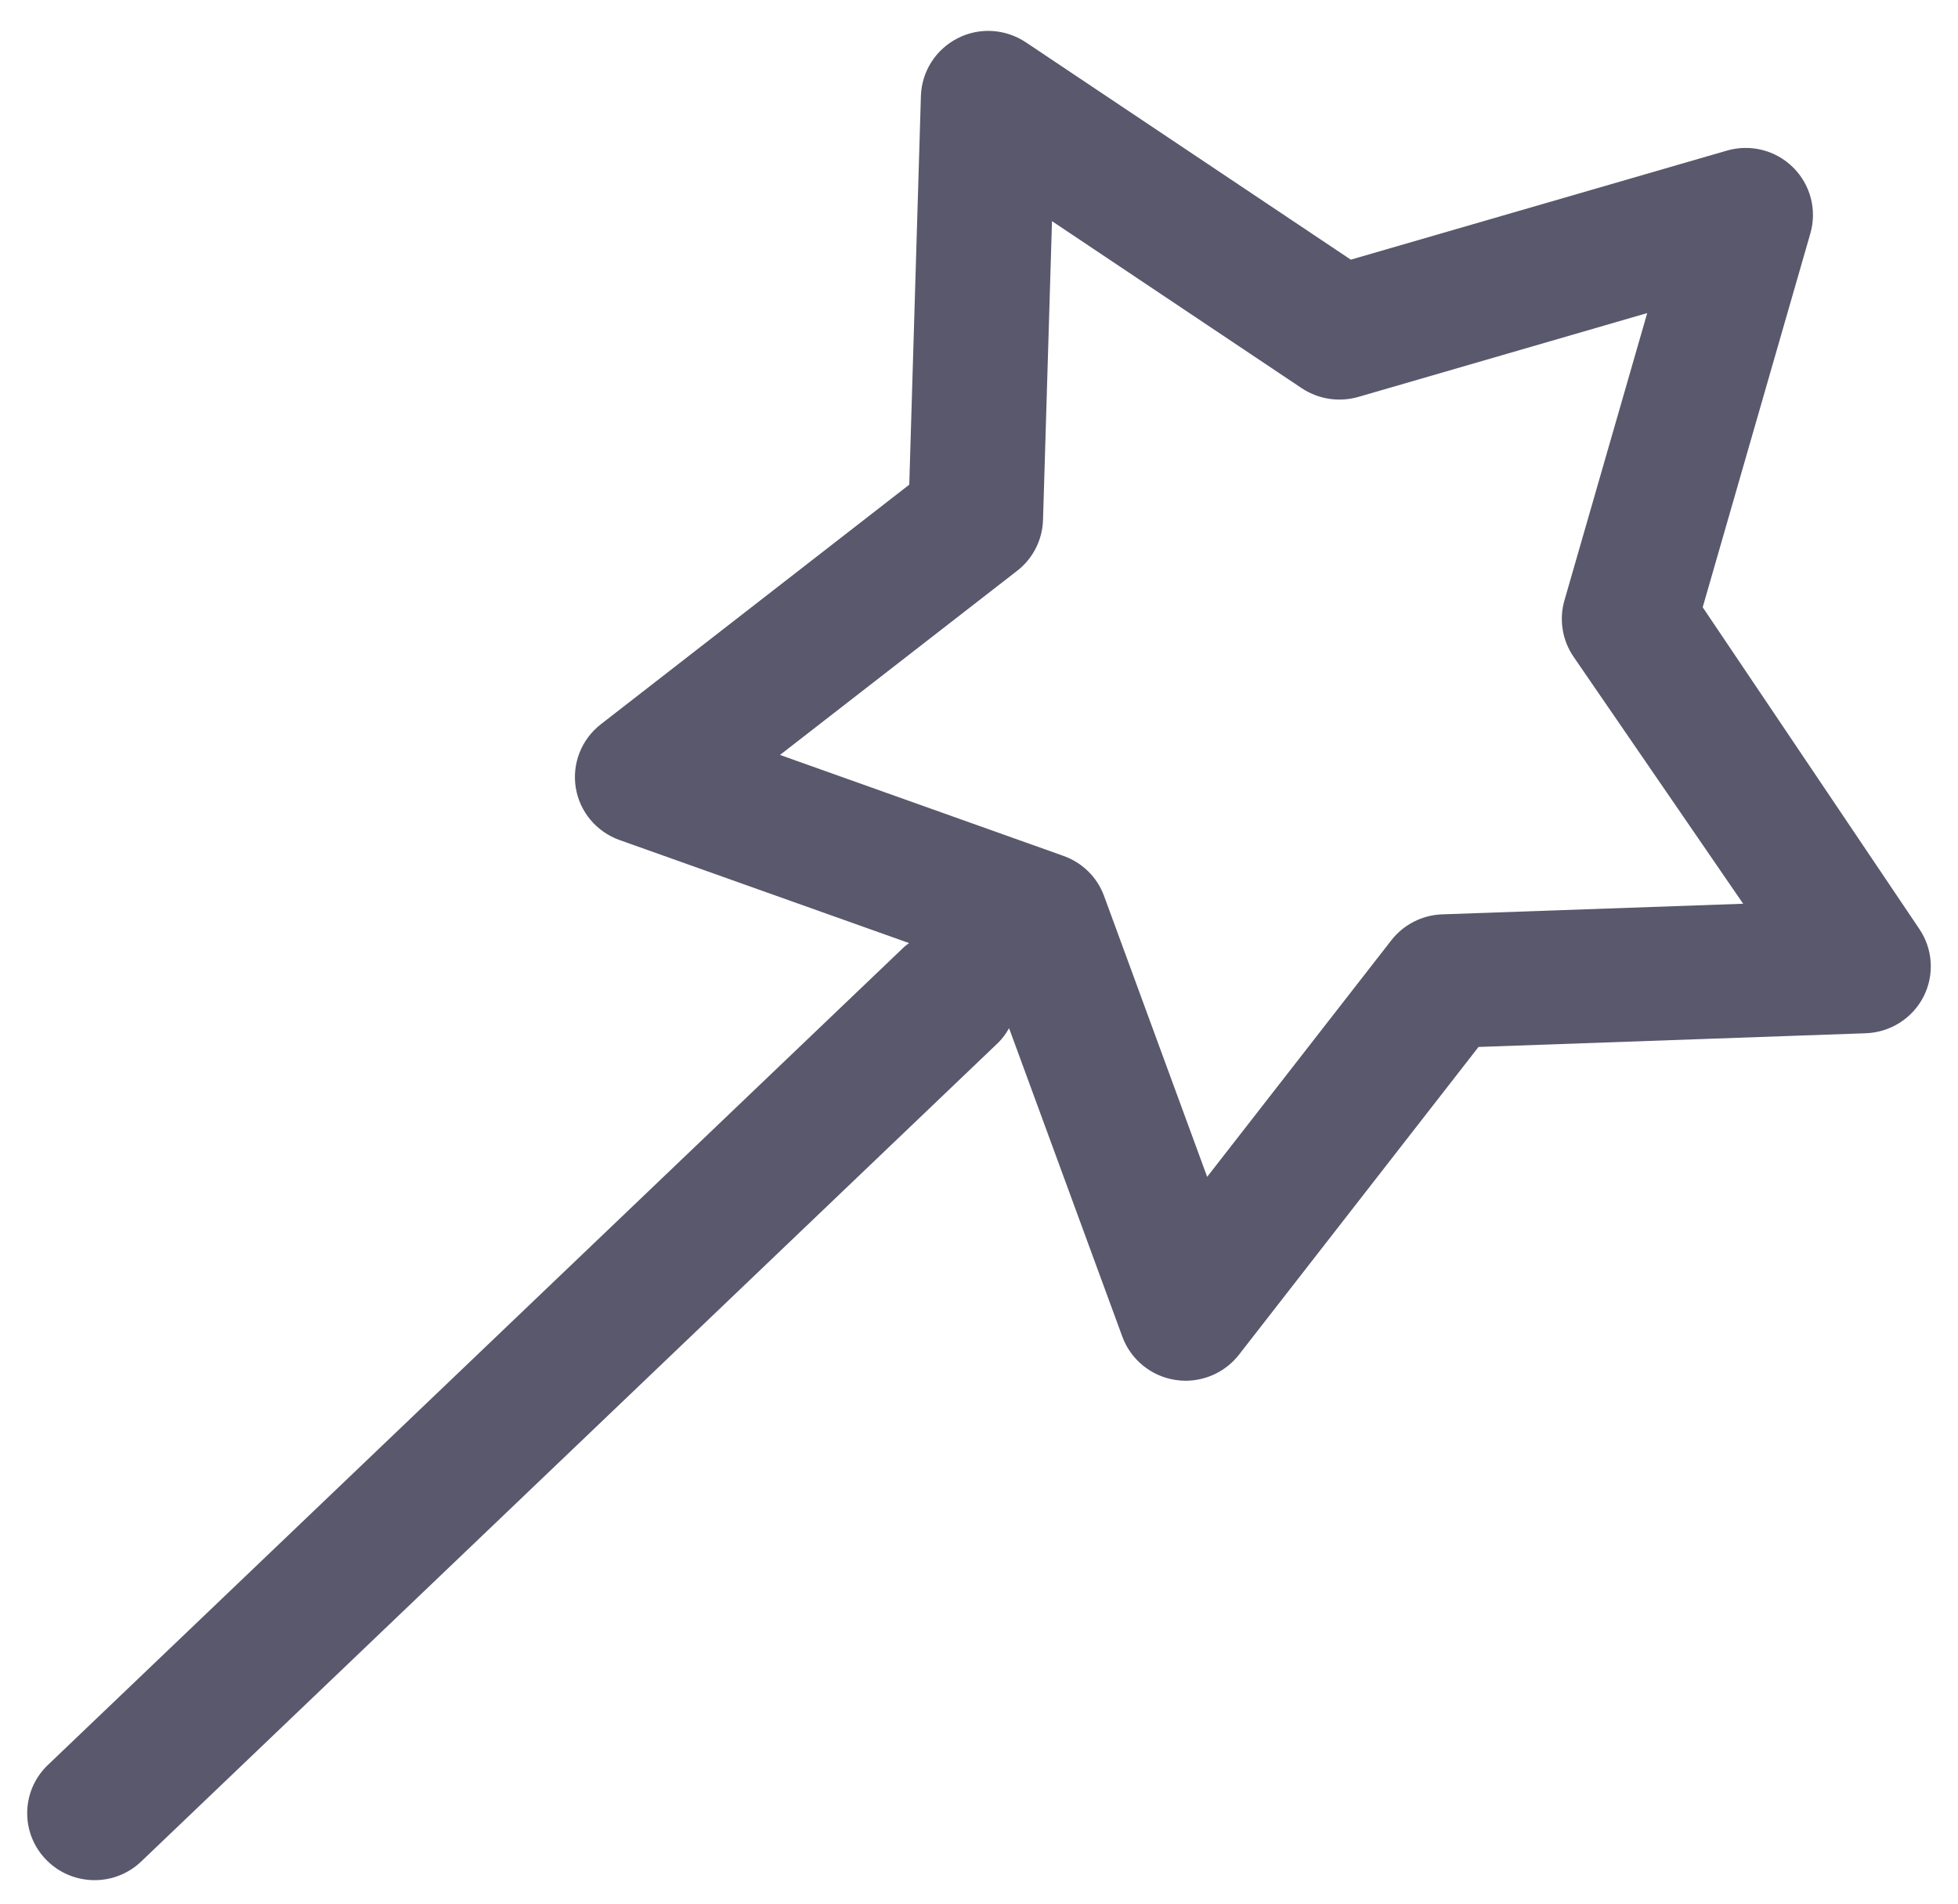 <svg width="36" height="35" viewBox="0 0 36 35" fill="none" xmlns="http://www.w3.org/2000/svg">
<path d="M35.285 17.074L31.306 11.165L33.286 4.29C33.409 3.858 33.288 3.395 32.968 3.078C32.648 2.761 32.183 2.643 31.747 2.77L24.836 4.774L18.863 0.779C18.487 0.528 18.005 0.498 17.606 0.704C17.204 0.909 16.947 1.315 16.932 1.762L16.718 8.911L11.046 13.317C10.691 13.593 10.515 14.04 10.586 14.482C10.658 14.925 10.966 15.293 11.392 15.445L16.714 17.339C16.678 17.368 16.64 17.393 16.607 17.426L0.863 32.467C0.379 32.948 0.379 33.727 0.863 34.207C1.105 34.448 1.422 34.568 1.739 34.568C2.056 34.568 2.372 34.448 2.615 34.207L18.358 19.166C18.438 19.087 18.5 18.997 18.553 18.904L20.636 24.577C20.712 24.784 20.843 24.966 21.014 25.106C21.185 25.246 21.391 25.337 21.61 25.371C21.673 25.381 21.736 25.386 21.8 25.386C21.989 25.385 22.176 25.342 22.346 25.259C22.515 25.176 22.664 25.056 22.78 24.907L27.184 19.249L34.304 18.997C34.756 18.981 35.162 18.723 35.367 18.323C35.57 17.923 35.539 17.444 35.285 17.074ZM26.518 16.811C26.15 16.823 25.806 16.999 25.581 17.288L22.195 21.637L20.299 16.472C20.173 16.128 19.899 15.859 19.552 15.736L14.341 13.88L18.702 10.494C18.992 10.269 19.165 9.927 19.177 9.562L19.342 4.066L23.933 7.137C24.084 7.237 24.256 7.304 24.435 7.332C24.615 7.359 24.798 7.348 24.973 7.298L30.286 5.756L28.763 11.042C28.713 11.216 28.703 11.398 28.732 11.576C28.761 11.755 28.829 11.925 28.931 12.074L32.05 16.616L26.518 16.811Z" fill="#59586C"/>
</svg>
